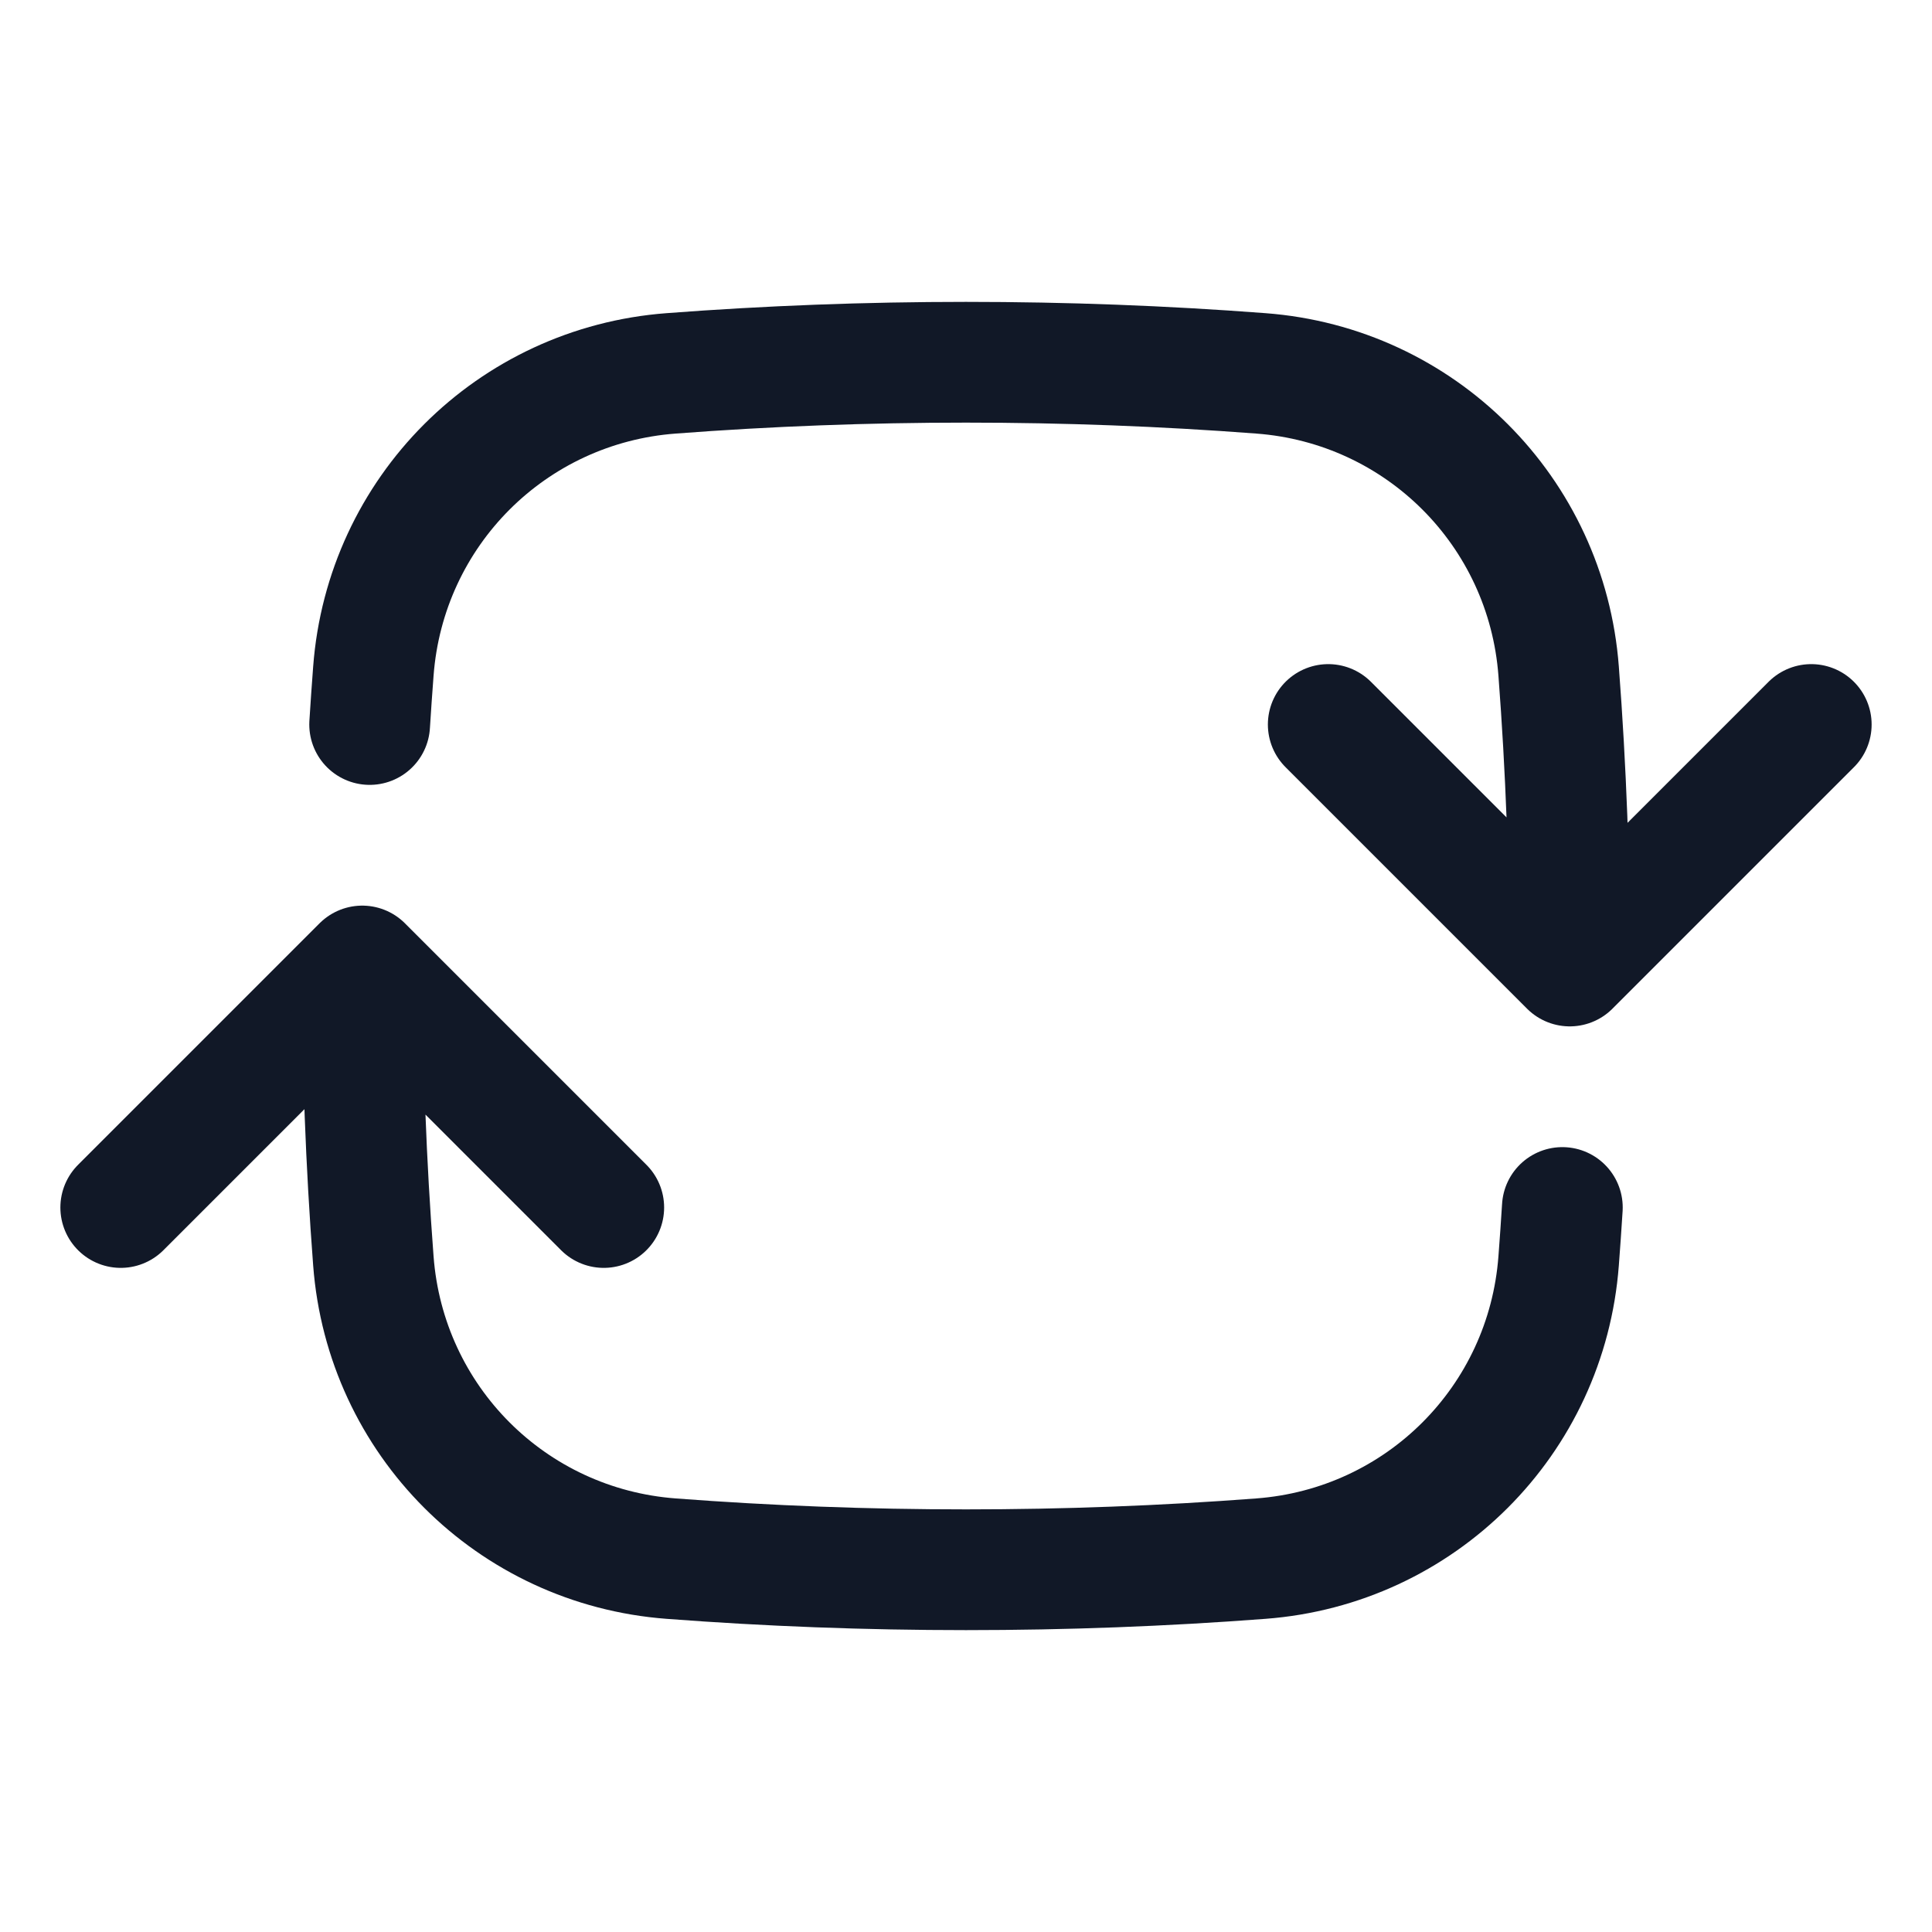<svg width="24" height="24" viewBox="0 0 24 24" fill="none" xmlns="http://www.w3.org/2000/svg">
<path d="M19.5 12C19.5 10.768 19.454 9.547 19.362 8.338C19.213 6.354 17.646 4.787 15.662 4.638C14.453 4.546 13.232 4.5 12 4.5C10.768 4.5 9.547 4.546 8.338 4.638C6.354 4.787 4.787 6.354 4.638 8.338C4.621 8.559 4.606 8.779 4.592 9M19.5 12L22.5 9M19.5 12L16.5 9M4.5 12C4.5 13.232 4.546 14.453 4.638 15.662C4.787 17.646 6.354 19.213 8.338 19.362C9.547 19.454 10.768 19.5 12 19.5C13.232 19.5 14.453 19.454 15.662 19.362C17.646 19.213 19.213 17.646 19.362 15.662C19.379 15.441 19.394 15.221 19.408 15M4.5 12L7.5 15M4.5 12L1.5 15" stroke="#111827" stroke-width="1.5" stroke-linecap="round" stroke-linejoin="round"/>
</svg>
